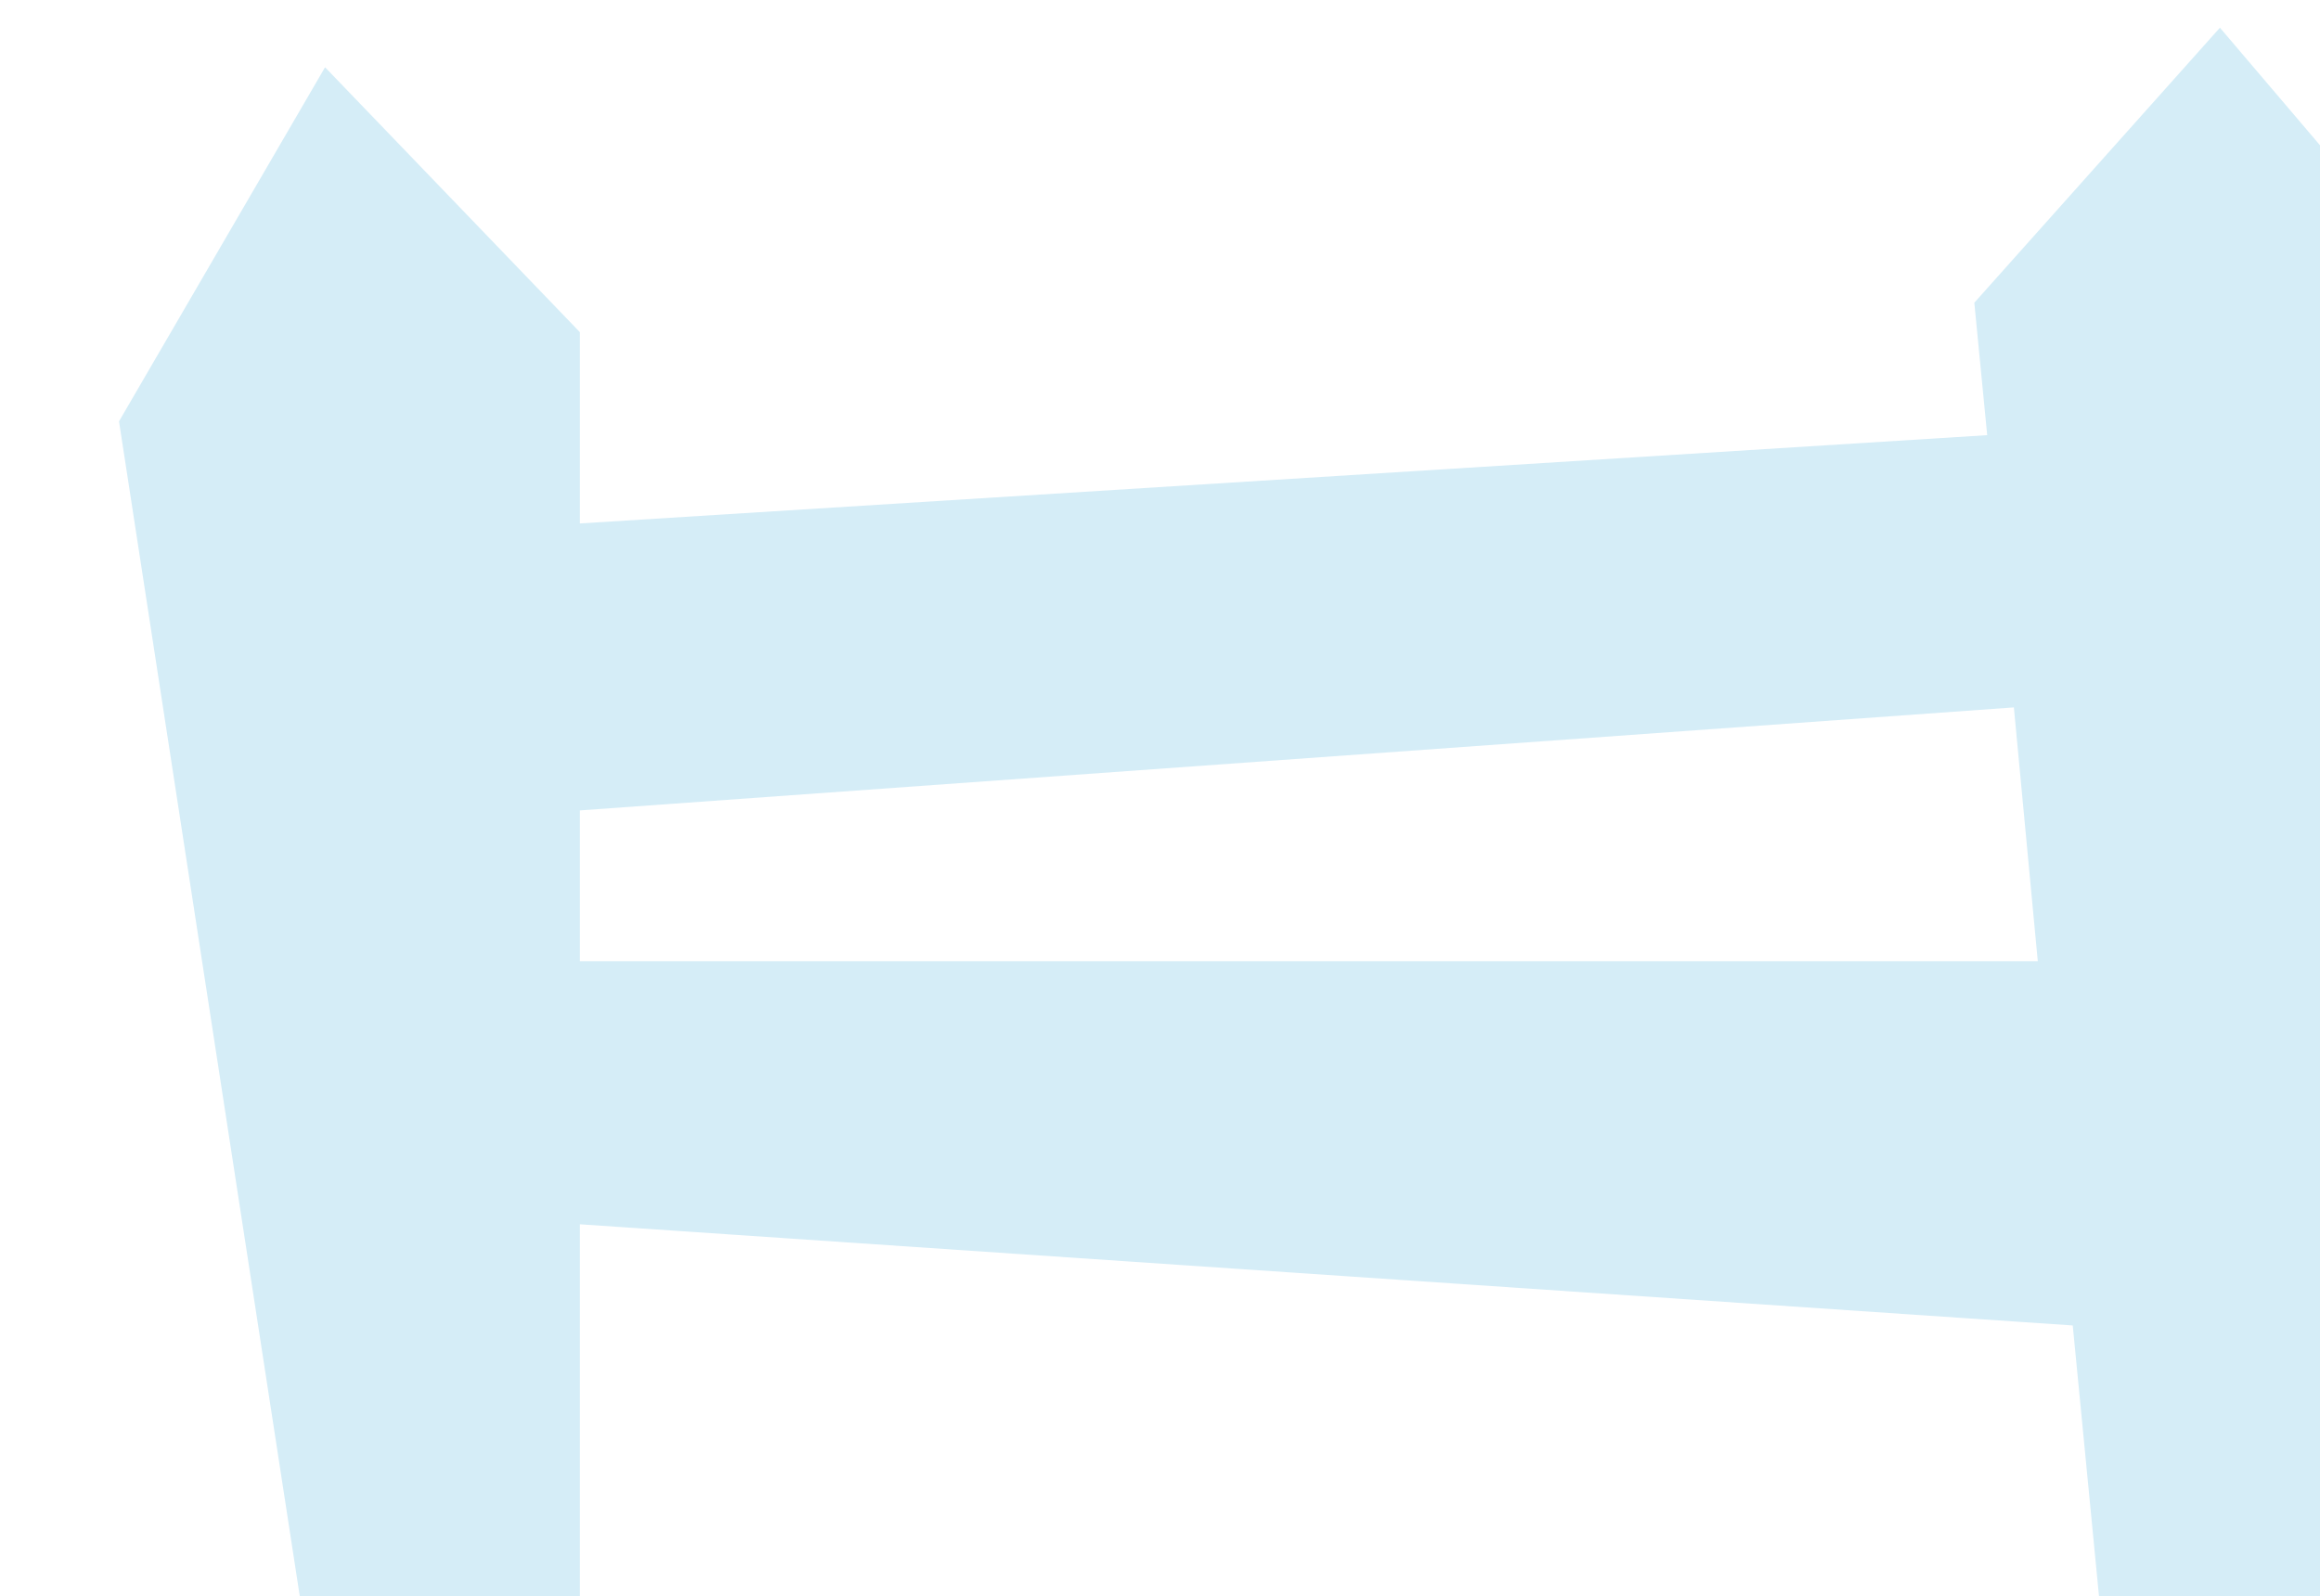 <?xml version="1.0" encoding="UTF-8" standalone="no"?>
<!-- Created with Inkscape (http://www.inkscape.org/) -->

<svg
   xmlns:dc="http://purl.org/dc/elements/1.1/"
   xmlns:cc="http://creativecommons.org/ns#"
   xmlns:rdf="http://www.w3.org/1999/02/22-rdf-syntax-ns#"
   xmlns:svg="http://www.w3.org/2000/svg"
   xmlns="http://www.w3.org/2000/svg"
   xmlns:sodipodi="http://sodipodi.sourceforge.net/DTD/sodipodi-0.dtd"
   xmlns:inkscape="http://www.inkscape.org/namespaces/inkscape"
   width="8.856mm"
   height="6.094mm"
   viewBox="0 0 8.856 6.094"
   version="1.1"
   id="svg8"
   inkscape:version="0.92.4 (unknown)"
   sodipodi:docname="drawing87.svg">
  <defs
     id="defs2" />
  <sodipodi:namedview
     id="base"
     pagecolor="#ffffff"
     bordercolor="#666666"
     borderopacity="1.0"
     inkscape:pageopacity="0.0"
     inkscape:pageshadow="2"
     inkscape:zoom="0.98994949"
     inkscape:cx="-258.62303"
     inkscape:cy="109.85192"
     inkscape:document-units="mm"
     inkscape:current-layer="layer1"
     showgrid="false"
     inkscape:window-width="927"
     inkscape:window-height="1025"
     inkscape:window-x="67"
     inkscape:window-y="27"
     inkscape:window-maximized="0" />
  <g
     inkscape:label="Layer 1"
     inkscape:groupmode="layer"
     id="layer1"
     transform="translate(-350.381,-235.72)">
    <g
       transform="matrix(0.265,0,0,0.265,161.278,171.31)"
       id="g2184">
      <g
         transform="matrix(0.265,0,0,0.265,338.772,232.021)"
         id="use2182">
        <path
           style="fill:#d5edf7;stroke:none"
           inkscape:connector-curvature="0"
           d="m 1521.75,58.1 0.7,7.2 -76.5,4.8 V 59.7 l -13.85,-14.4 -11.2,19.25 10.1,65.65 h 14.95 v -22 l 81.15,5.5 1.6,16.5 h 12.15 l 6.55,-72.6 -12.3,-14.45 -13.35,14.95 m 2.15,22 1.3,13.8 h -79.25 v -8.2 z"
           id="path2237" />
      </g>
    </g>
  </g>
</svg>
